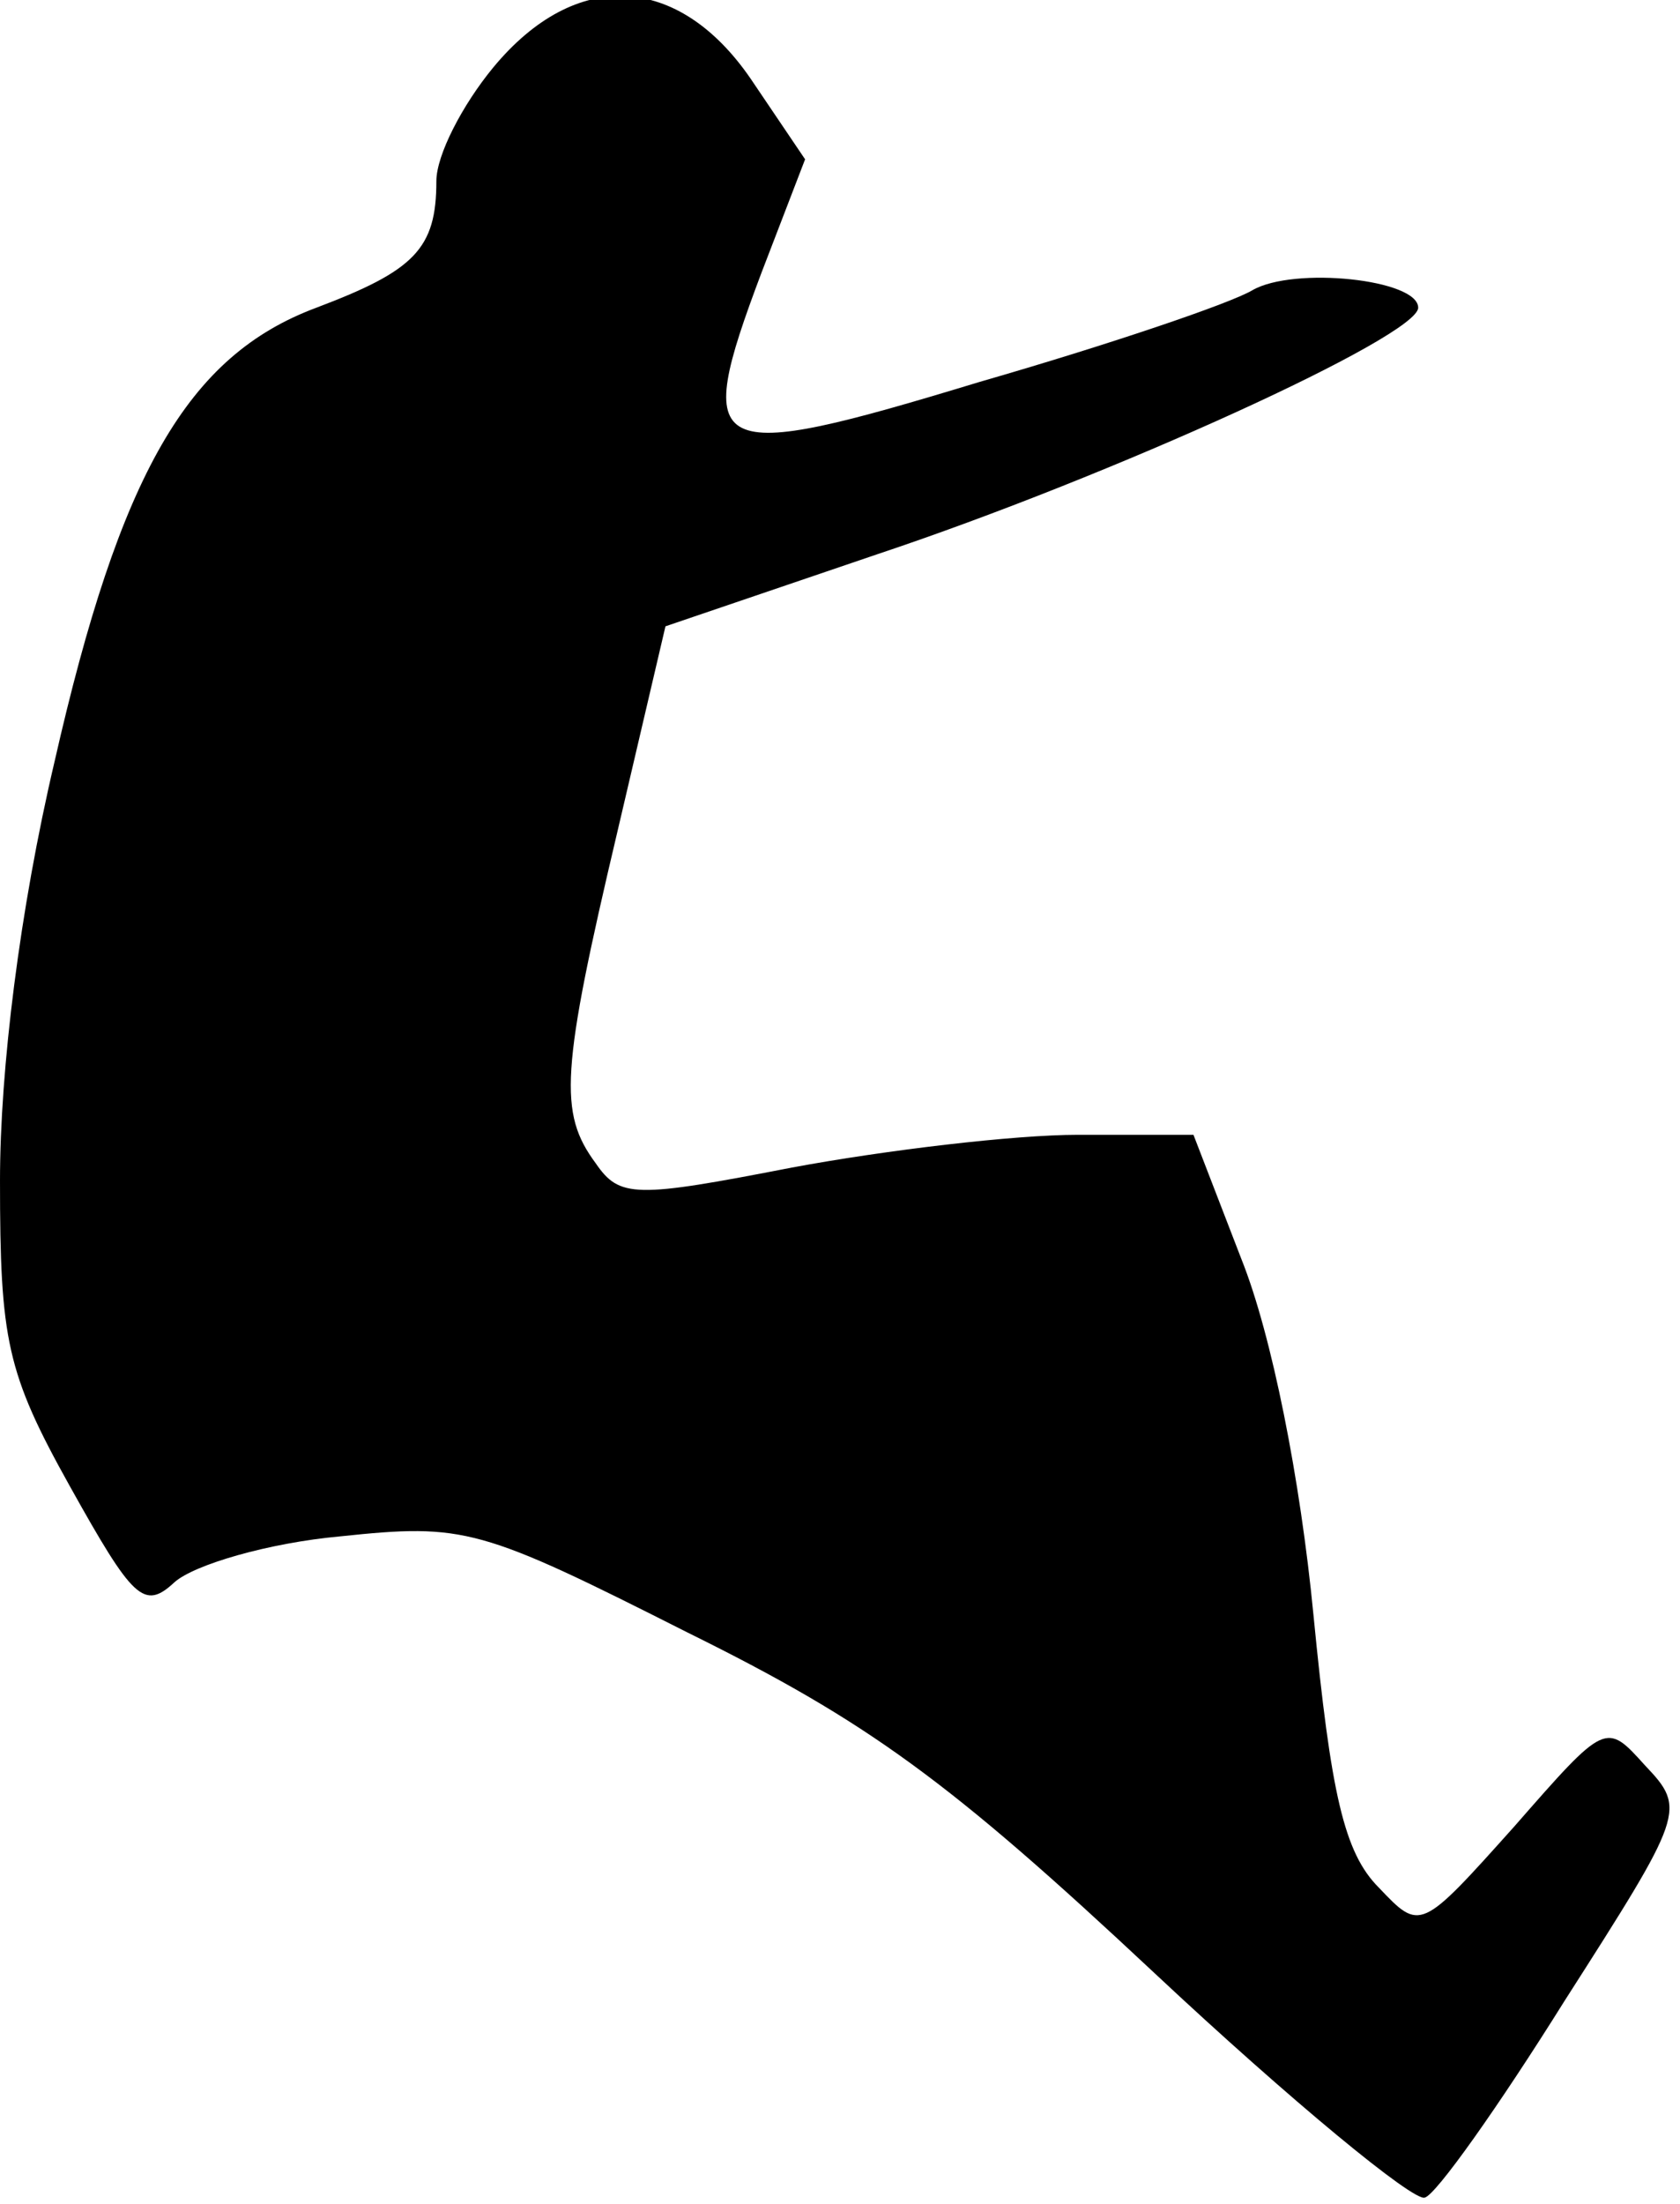 <?xml version="1.0" standalone="no"?>
<!DOCTYPE svg PUBLIC "-//W3C//DTD SVG 20010904//EN"
 "http://www.w3.org/TR/2001/REC-SVG-20010904/DTD/svg10.dtd">
<svg version="1.0" xmlns="http://www.w3.org/2000/svg"
 width="77pt" height="101pt" viewBox="0 0 77 101"
 preserveAspectRatio="xMidYMid meet">
<g transform="translate(0,101) scale(0.1,-0.1)"
fill="#000000" stroke="none">
<path fill="#000000" stroke="none" d="M226 979 c-14 -17 -26 -40 -26 -52 0
-31 -10 -41 -55 -58 -59 -22 -90 -76 -120 -208 -16 -68 -25 -141 -25 -192 0
-73 3 -88 32 -140 29 -52 34 -57 48 -44 9 8 43 18 76 21 57 6 64 4 159 -44 83
-41 120 -68 214 -156 63 -59 119 -105 124 -103 5 1 34 42 64 90 55 86 56 88
37 108 -18 20 -18 20 -60 -28 -43 -48 -43 -48 -62 -28 -16 16 -22 43 -30 125
-6 62 -19 128 -33 163 l-22 57 -53 0 c-29 0 -88 -7 -131 -15 -72 -14 -79 -14
-90 2 -17 23 -16 42 10 152 l22 94 97 33 c108 36 248 100 248 113 0 13 -57 19
-76 8 -10 -6 -66 -25 -125 -42 -125 -38 -132 -35 -100 50 l20 52 -25 37 c-33
48 -80 51 -118 5z"/>
</g>
</svg>

